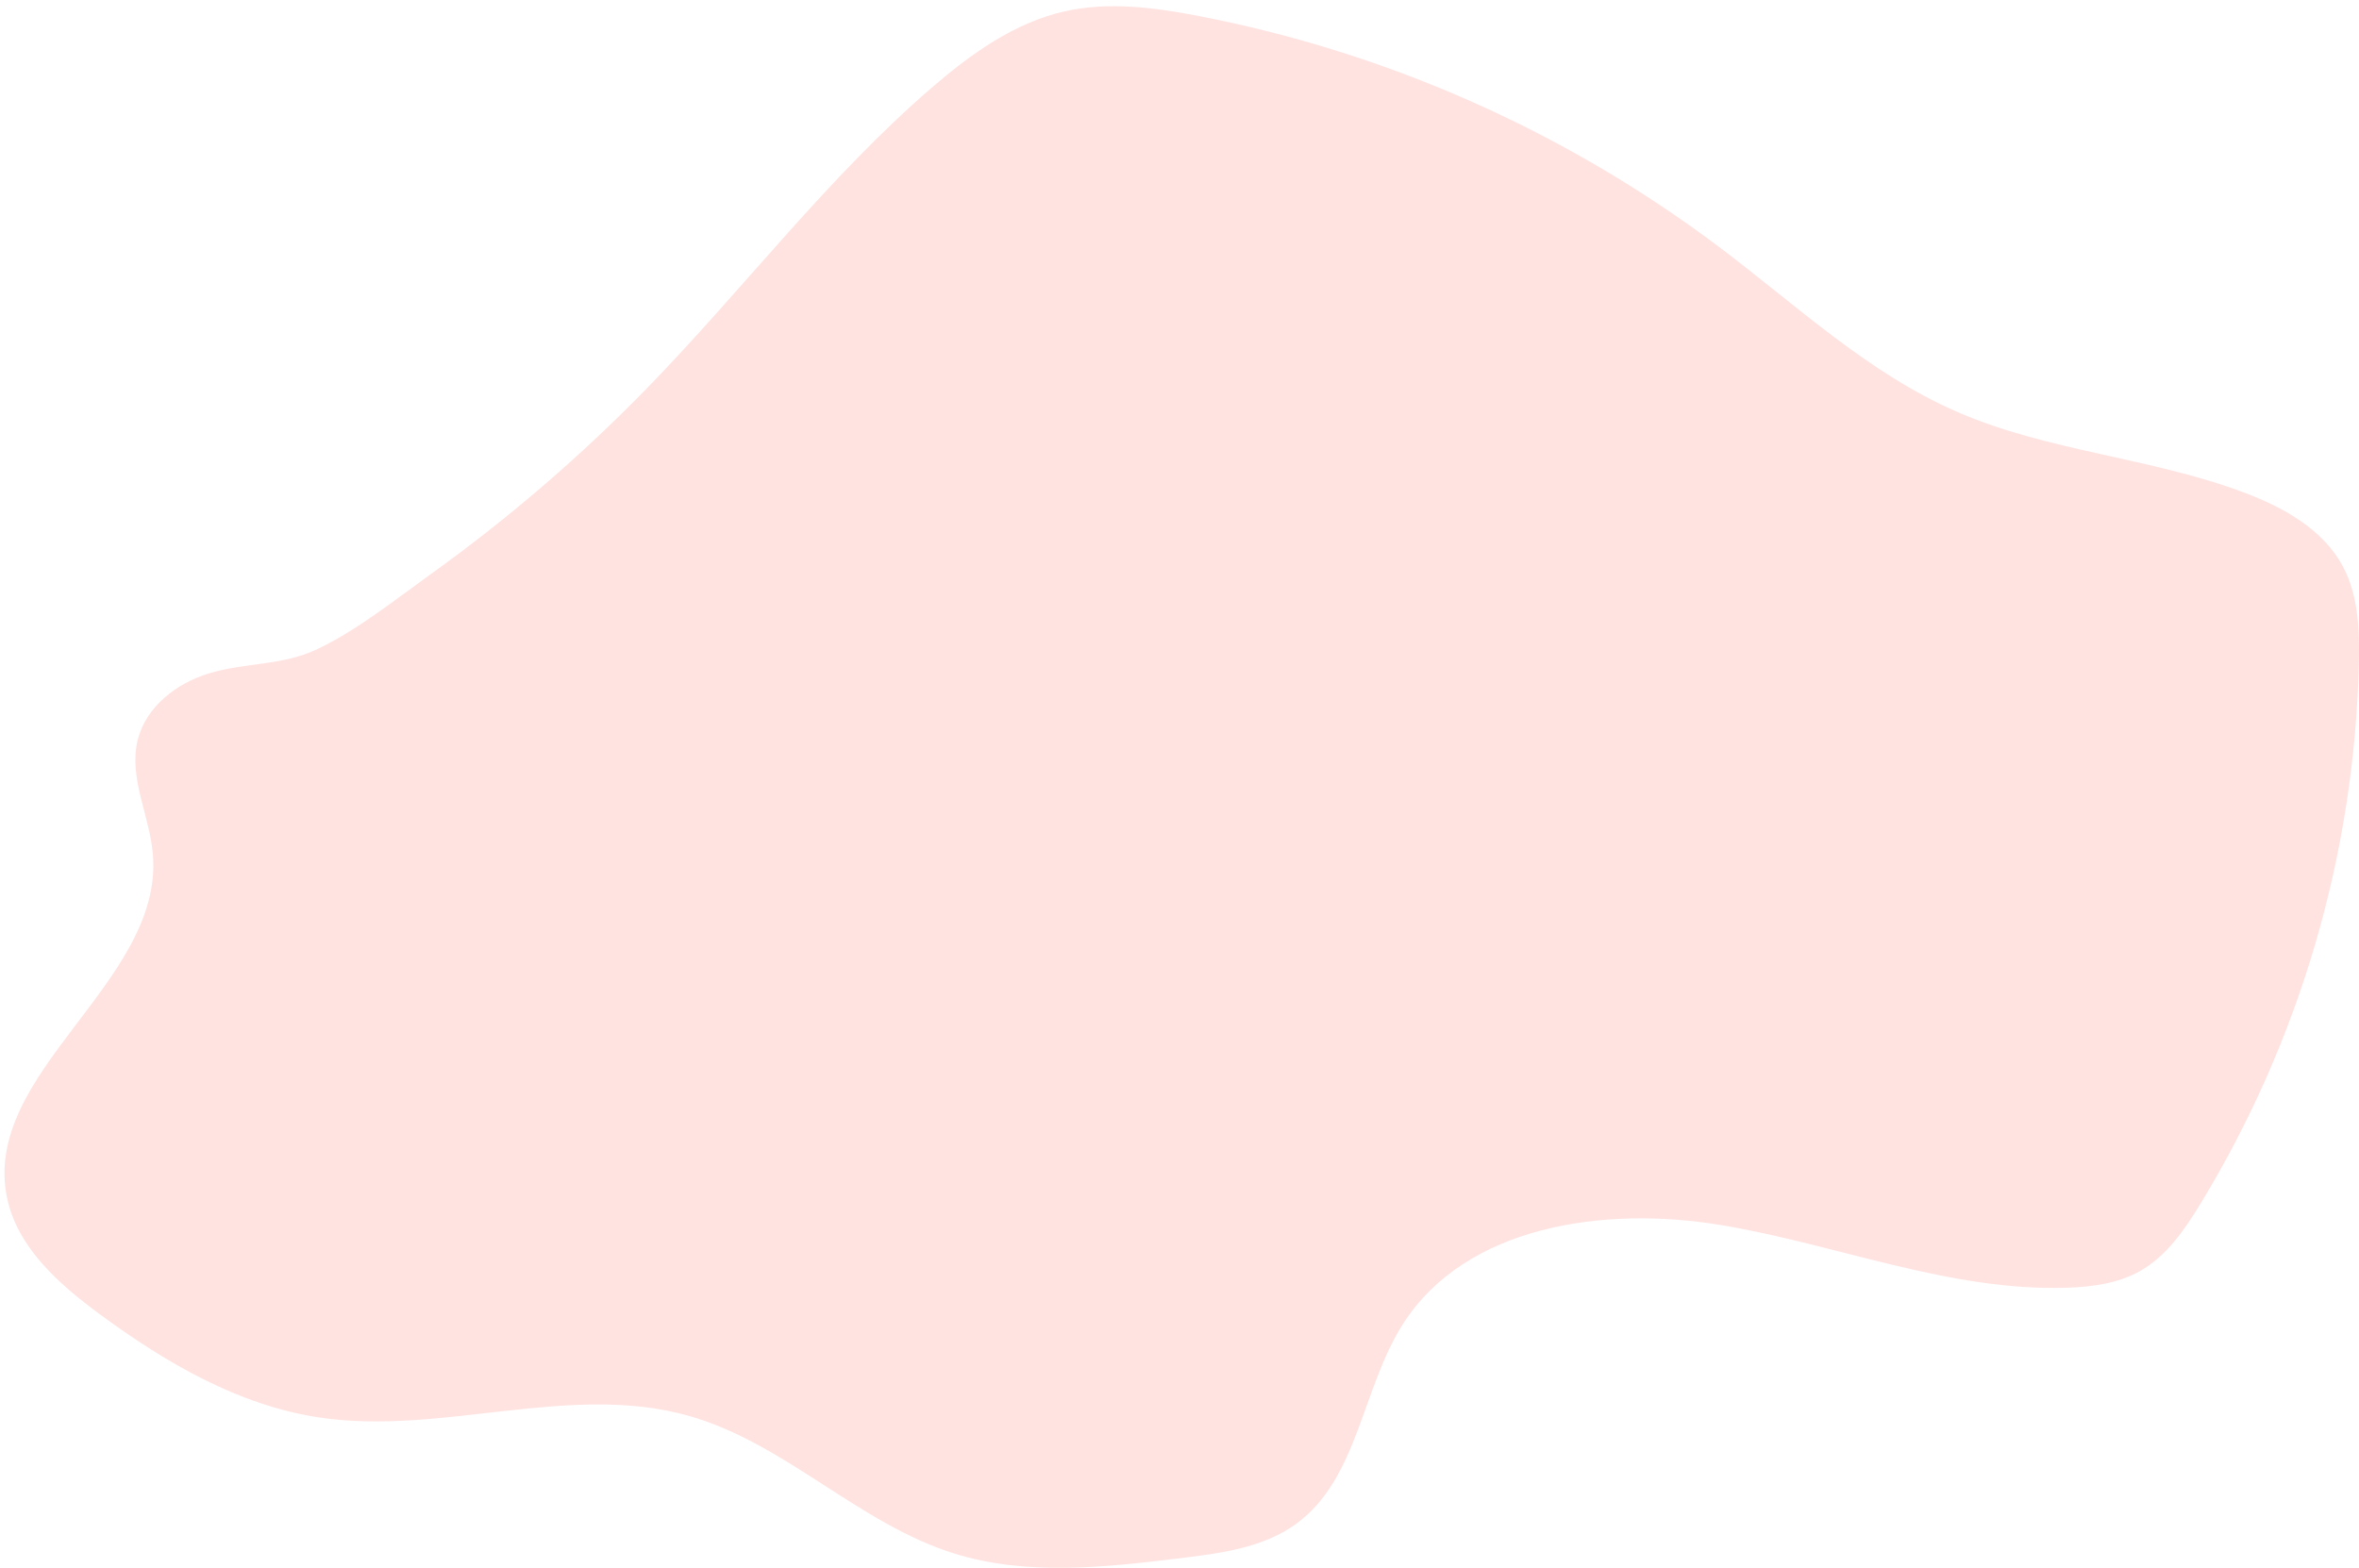 <svg width="337" height="224" viewBox="0 0 337 224" fill="none" xmlns="http://www.w3.org/2000/svg">
<path opacity="0.2" d="M29.849 96.218C25.193 97.621 20.835 101.017 19.672 105.73C18.342 111.145 21.409 116.604 21.853 122.164C23.285 140.383 -2.702 153.236 1.005 171.132C2.477 178.248 8.427 183.482 14.289 187.806C23.681 194.711 34.101 200.812 45.641 202.534C63.155 205.151 81.455 197.459 98.479 202.32C112.21 206.242 122.717 217.736 136.354 221.977C146.734 225.207 157.917 223.935 168.701 222.626C174.516 221.923 180.608 221.111 185.3 217.631C194.022 211.154 194.571 198.362 200.412 189.194C209.433 175.058 229.212 172.281 245.796 175.029C262.38 177.776 278.485 184.54 295.287 183.989C298.878 183.87 302.556 183.384 305.689 181.626C309.498 179.491 312.071 175.728 314.346 172.006C328.566 148.65 336.372 121.973 336.978 94.656C337.076 89.962 336.909 85.064 334.696 80.921C331.897 75.68 326.304 72.544 320.736 70.435C307.364 65.36 292.594 64.53 279.491 58.806C266.854 53.286 256.619 43.604 245.614 35.307C223.683 18.804 198.263 7.513 171.292 2.296C164.972 1.078 158.412 0.208 152.131 1.614C144.895 3.234 138.658 7.733 133.05 12.576C118.131 25.458 106.173 41.353 92.424 55.472C82.939 65.208 72.611 74.091 61.56 82.016C56.471 85.674 51.063 90.016 45.393 92.72C40.203 95.192 35.337 94.569 29.849 96.218Z" fill="#FF7666"/>
</svg>
